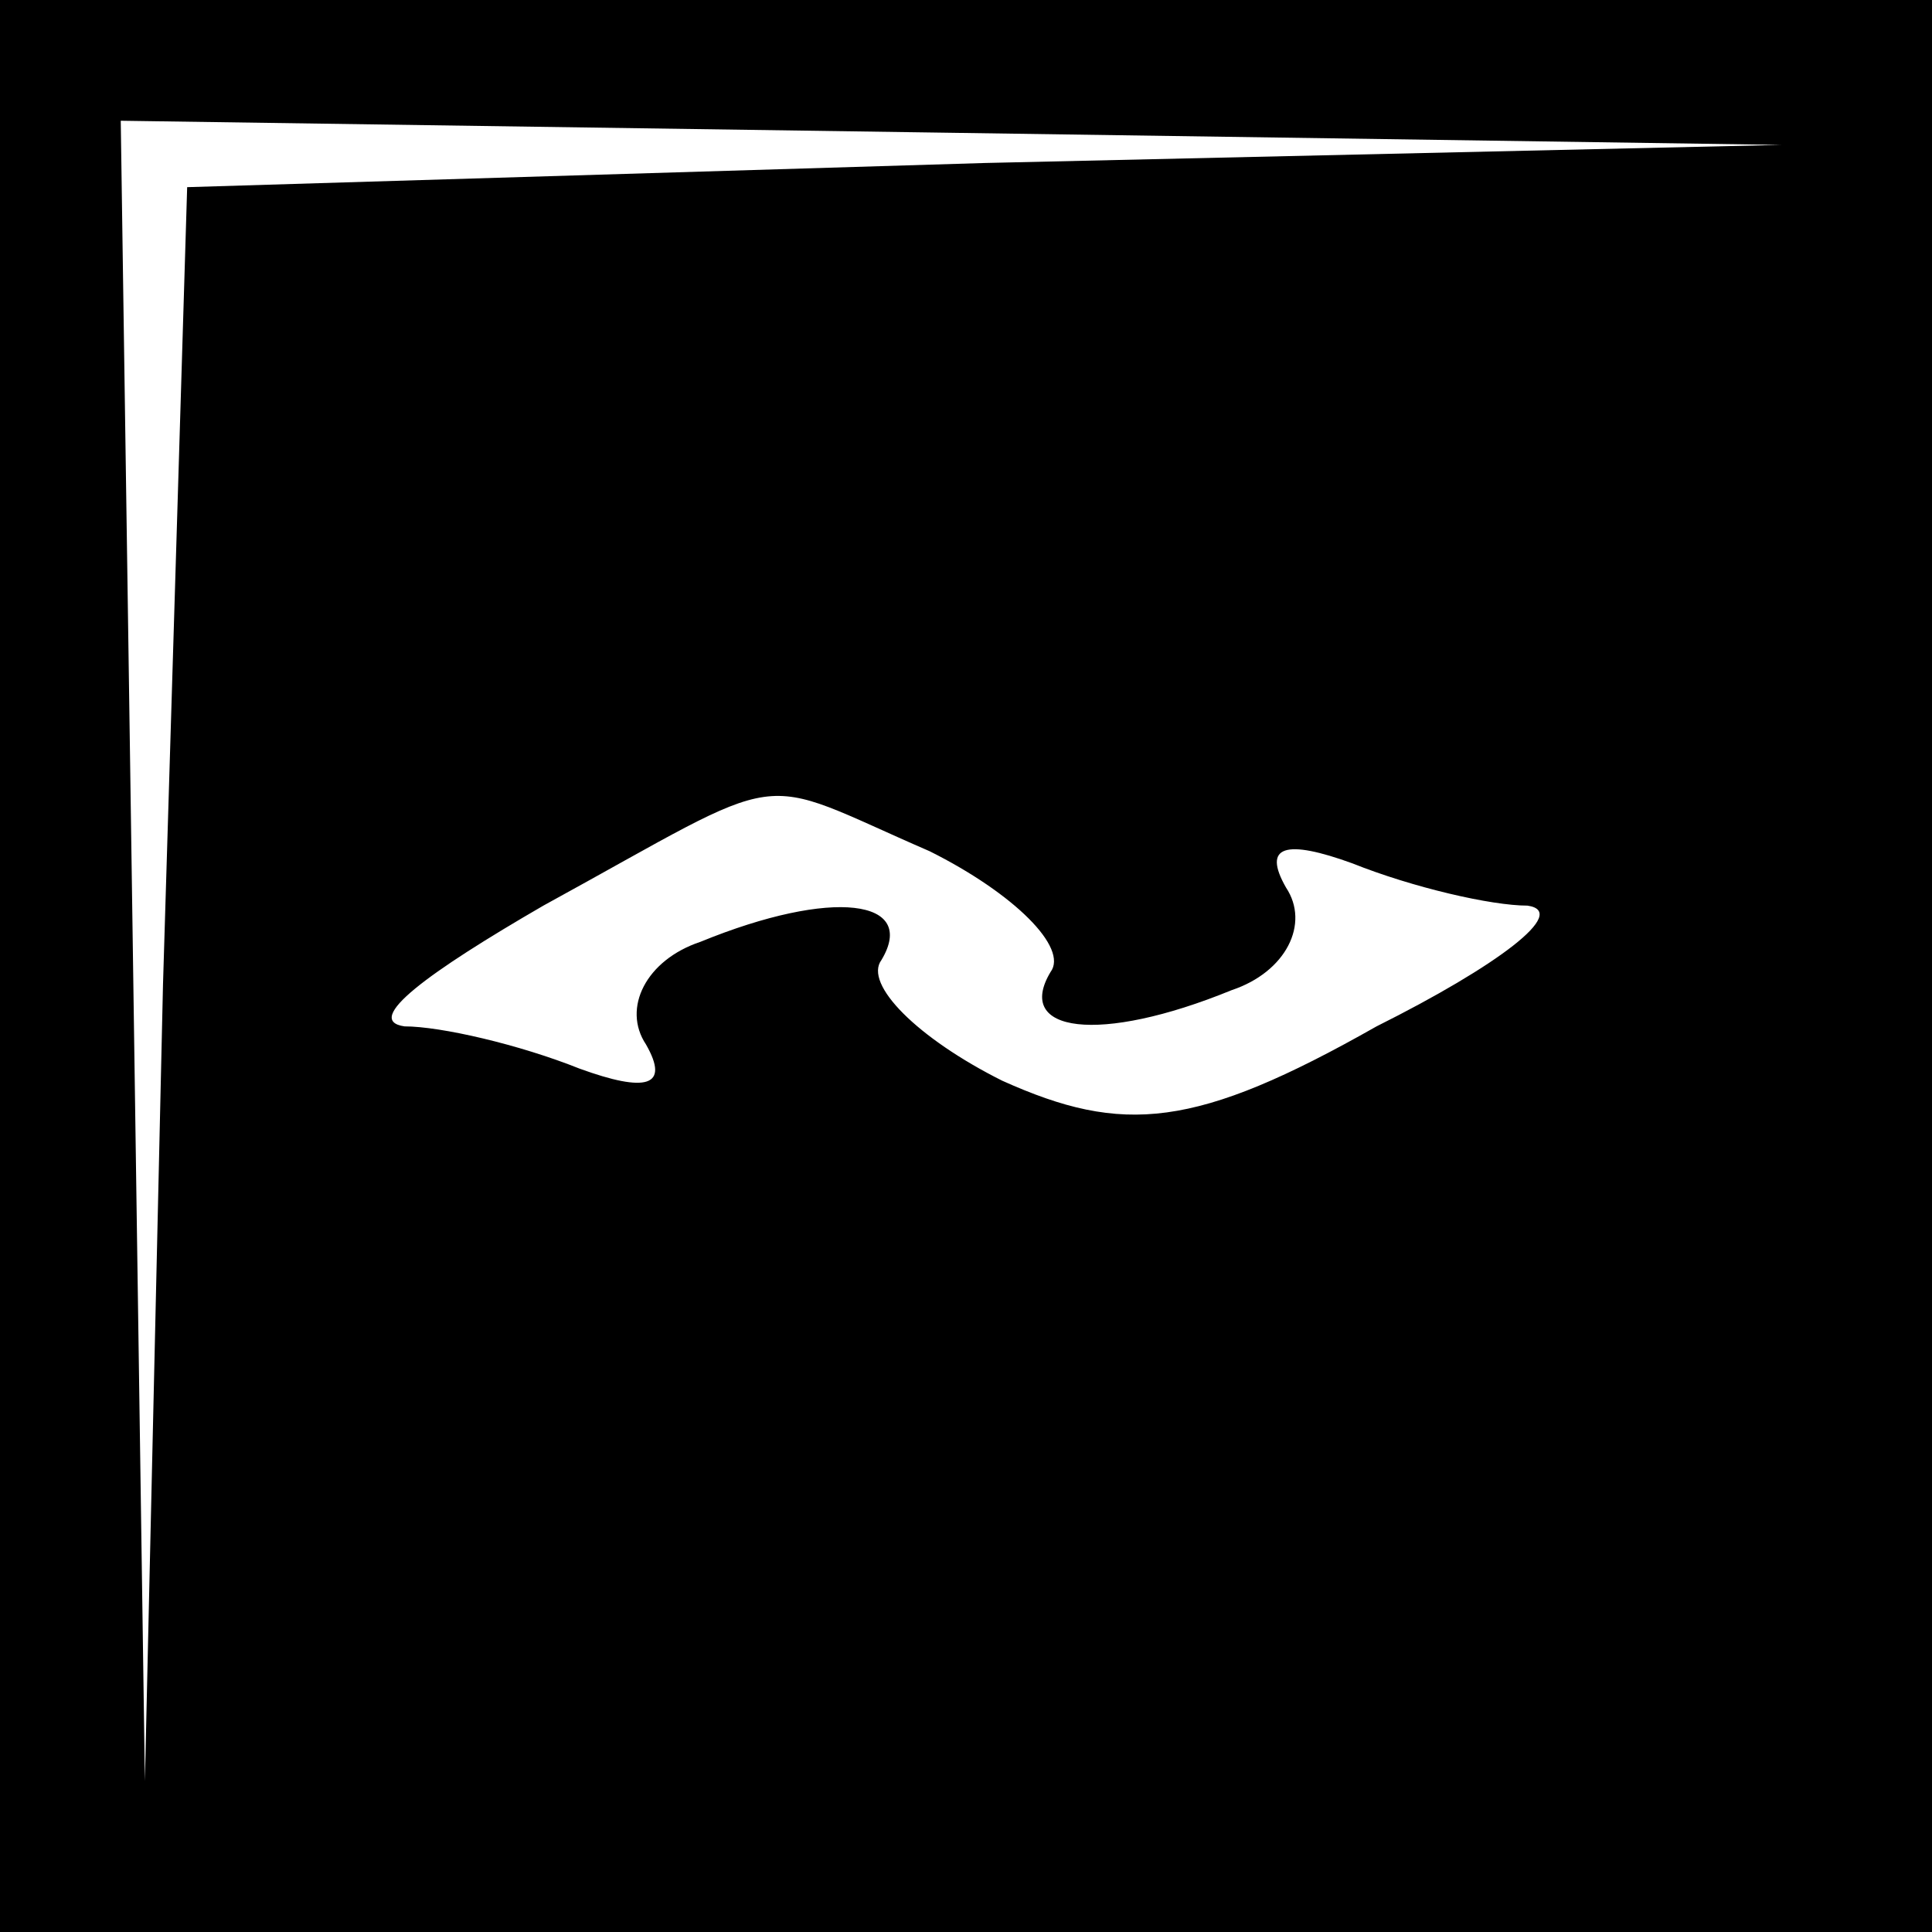 <?xml version="1.0" standalone="no"?>
<!DOCTYPE svg PUBLIC "-//W3C//DTD SVG 20010904//EN"
 "http://www.w3.org/TR/2001/REC-SVG-20010904/DTD/svg10.dtd">
<svg version="1.0" xmlns="http://www.w3.org/2000/svg"
 width="32pt" height="32pt" viewBox="0 0 32 32"
 preserveAspectRatio="xMidYMid meet">
<rect x="0" y="0" width="32" height="32" fill="#808080" stroke="none"/>
<g transform="translate(0,32) scale(0.1,-0.1)"
fill="#000000" stroke="none">
<path fill="#000000" stroke="none" d="M0 160 l0 -160 160 0 160 0 0 160 0
160 -160 0 -160 0 0 -160z"/>
<path fill="#ffffff" stroke="none" d="M163 293 l-132 -4 -4 -132 -3 -132 -2
138 -2 137 138 -2 137 -2 -132 -3z"/>
<path fill="#ffffff" stroke="none" d="M154 179 c14 -7 23 -16 20 -20 -6 -10
8 -12 30 -3 9 3 13 11 9 17 -4 7 0 8 11 4 10 -4 23 -7 29 -7 7 -1 -5 -10 -25
-20 -30 -17 -42 -18 -62 -9 -14 7 -23 16 -20 20 6 10 -8 12 -30 3 -9 -3 -13
-11 -9 -17 4 -7 0 -8 -11 -4 -10 4 -23 7 -29 7 -7 1 4 9 23 20 42 23 34 22 64
9z"/>
</g>
</svg>
